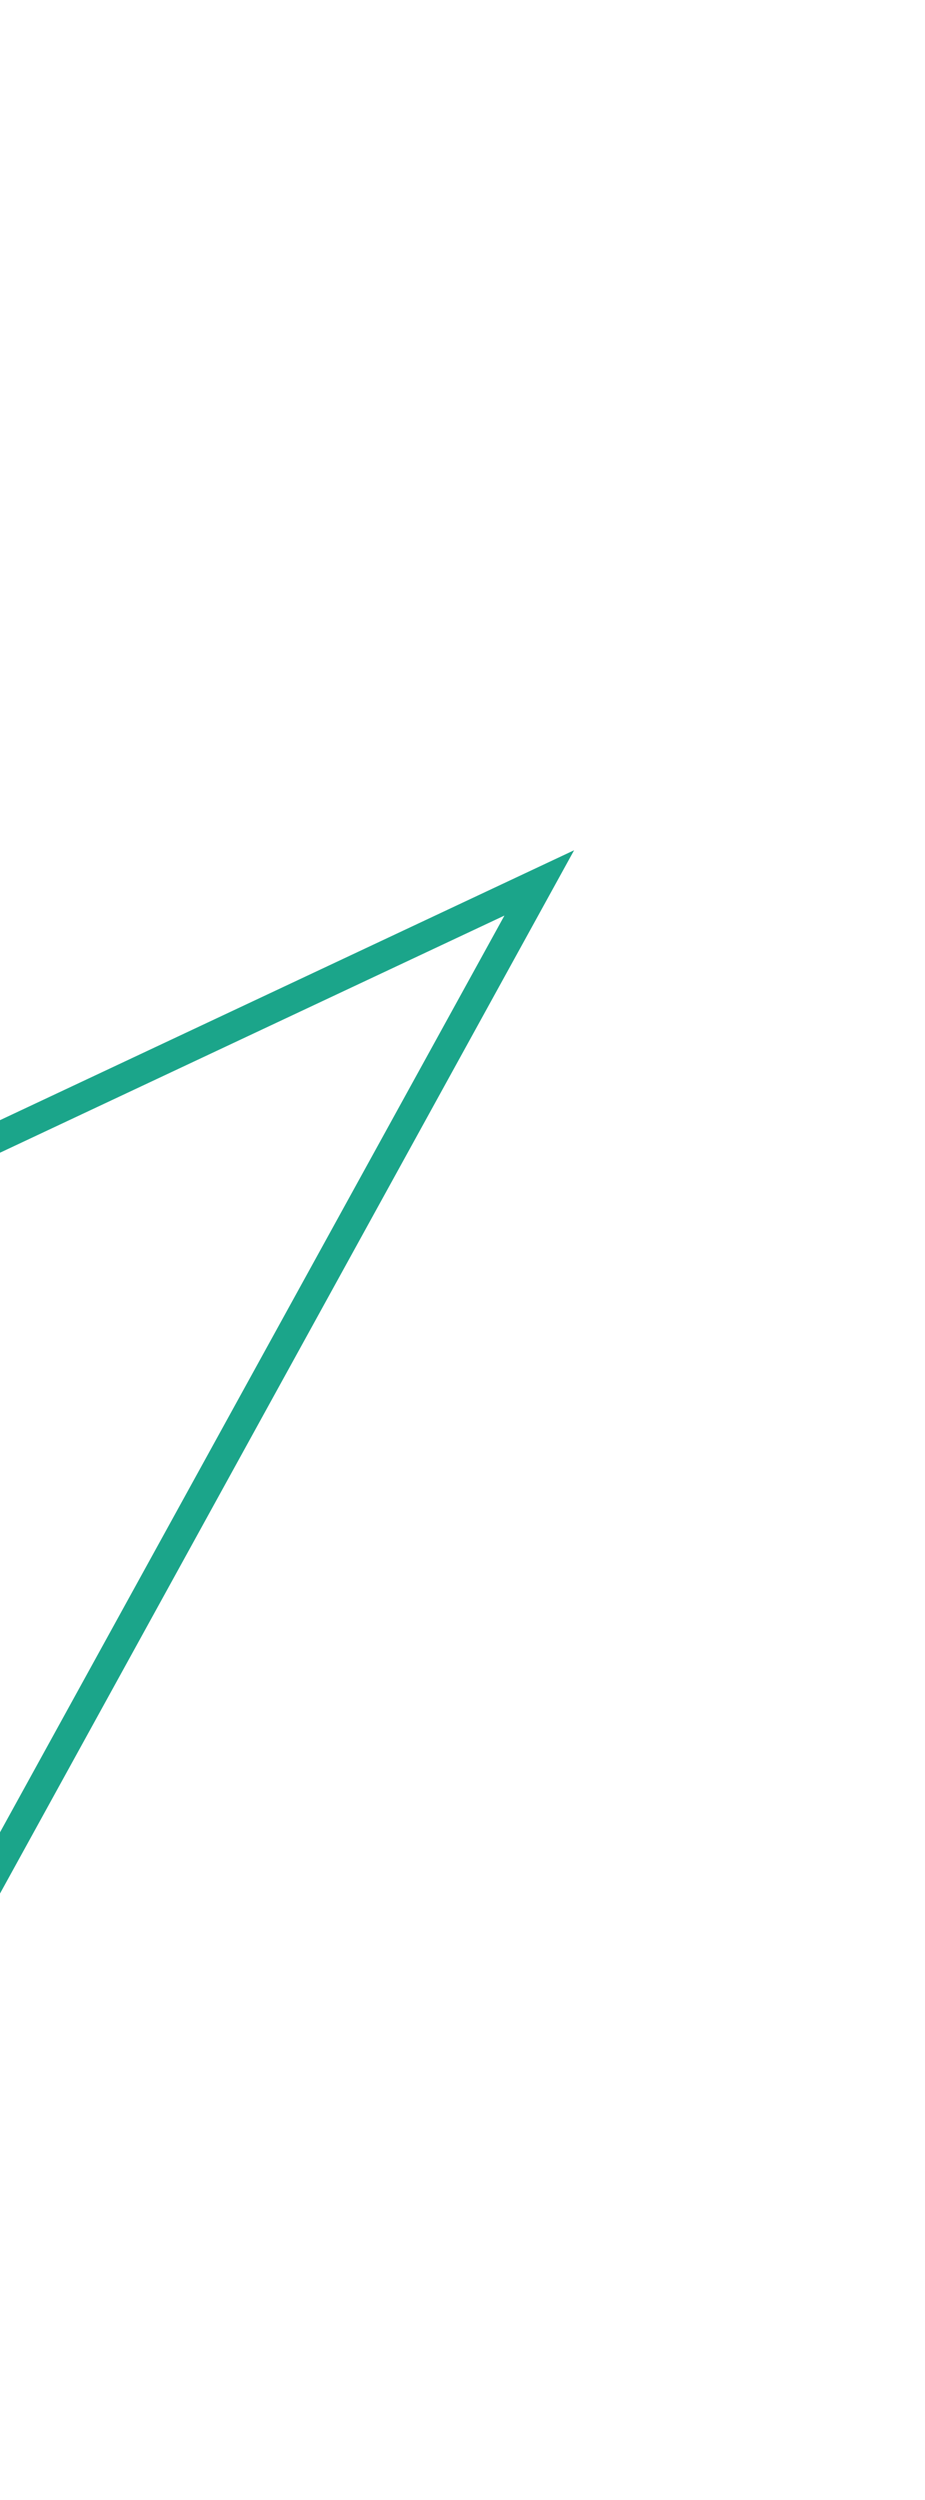 <svg width="57" height="154" viewBox="0 0 57 154" fill="none" xmlns="http://www.w3.org/2000/svg">
<g clip-path="url(#clip0_753_2268)">
<path d="M-61.383 99.538L-61.472 99.583C-64.49 101.15 -67.246 103.164 -69.658 105.577C-75.899 111.821 -79.34 120.127 -79.341 128.958C-79.346 137.79 -75.904 146.094 -69.655 152.337C-63.41 158.586 -55.108 162.025 -46.279 162.022C-37.441 162.02 -29.14 158.584 -22.895 152.339C-20.48 149.925 -18.468 147.169 -16.902 144.149L-16.485 143.341L-16.466 143.365L31.754 55.767L-61.383 99.538ZM-79.421 137.897C-80.193 135.016 -80.588 132.017 -80.591 128.959C-80.589 119.791 -77.022 111.176 -70.541 104.693C-68.267 102.416 -65.698 100.482 -62.897 98.927L-62.944 98.894L-62.03 98.462L34.709 53L-15.889 144.911C-17.498 147.971 -19.554 150.764 -22.012 153.223C-28.494 159.702 -37.105 163.272 -46.276 163.275C-55.441 163.272 -64.06 159.706 -70.54 153.22C-74.855 148.905 -77.882 143.64 -79.421 137.897Z" fill="#1BA58A"/>
<path d="M-61.383 99.538L-61.472 99.583C-64.49 101.15 -67.246 103.164 -69.658 105.577C-75.899 111.821 -79.34 120.127 -79.341 128.958C-79.346 137.79 -75.904 146.094 -69.655 152.337C-63.41 158.586 -55.108 162.025 -46.279 162.022C-37.441 162.02 -29.14 158.584 -22.895 152.339C-20.48 149.925 -18.468 147.169 -16.902 144.149L-16.485 143.341L-16.466 143.365L31.754 55.767L-61.383 99.538ZM-79.421 137.897C-80.193 135.016 -80.588 132.017 -80.591 128.959C-80.589 119.791 -77.022 111.176 -70.541 104.693C-68.267 102.416 -65.698 100.482 -62.897 98.927L-62.944 98.894L-62.03 98.462L34.709 53L-15.889 144.911C-17.498 147.971 -19.554 150.764 -22.012 153.223C-28.494 159.702 -37.105 163.272 -46.276 163.275C-55.441 163.272 -64.06 159.706 -70.54 153.22C-74.855 148.905 -77.882 143.64 -79.421 137.897Z" stroke="#1BA58A" stroke-width="0.567" stroke-miterlimit="10"/>
</g>
<defs>
<clipPath id="clip0_753_2268">
<rect width="57" height="154" fill="white"/>
</clipPath>
</defs>
</svg>
